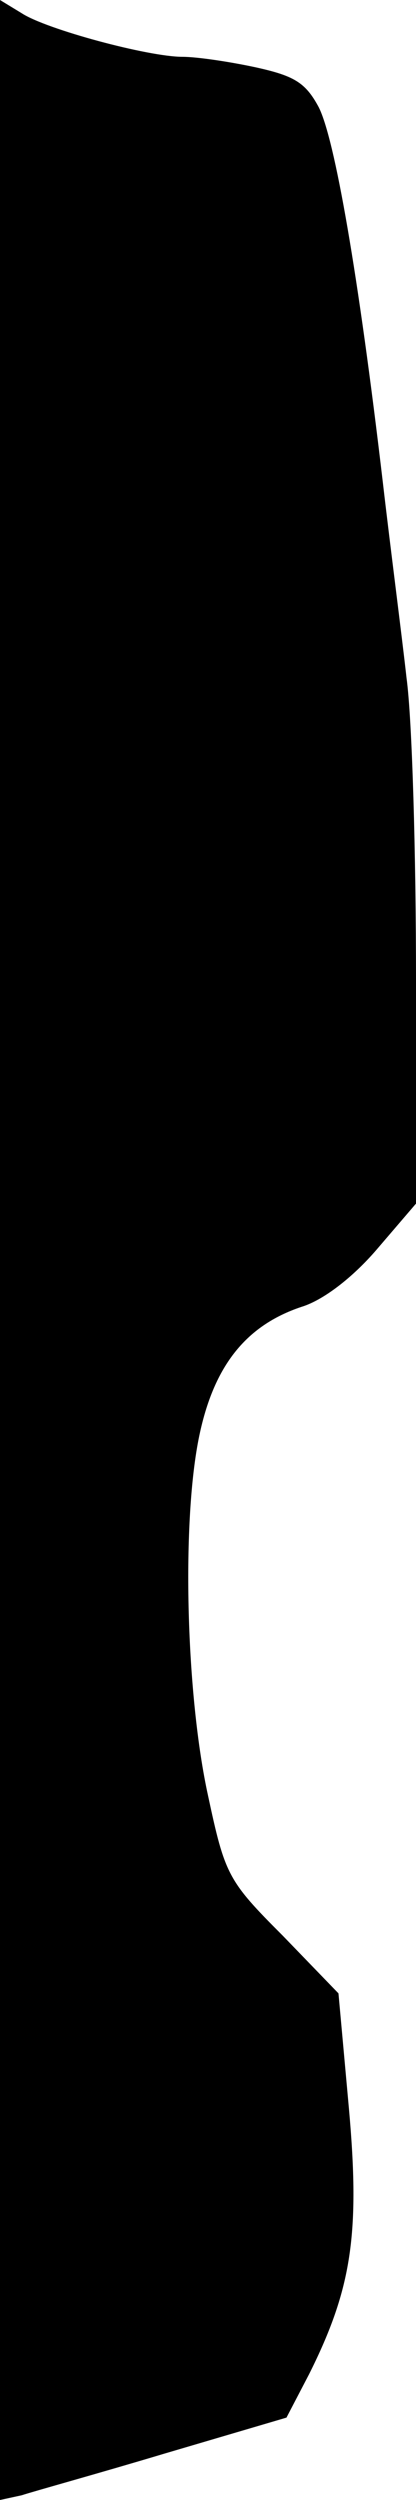 <?xml version="1.0" standalone="no"?>
<!DOCTYPE svg PUBLIC "-//W3C//DTD SVG 20010904//EN"
 "http://www.w3.org/TR/2001/REC-SVG-20010904/DTD/svg10.dtd">
<svg version="1.0" xmlns="http://www.w3.org/2000/svg"
 width="44pt" height="264pt" viewBox="0 0 44 264"
 preserveAspectRatio="xMidYMid meet">
<g transform="translate(0,264) scale(0.1,-0.1)"
fill="#000000" stroke="none">
<path fill="#000000" stroke="none" d="M0 1320 l0 -1320 23 5 c12 4 81 23 151
44 l129 38 24 46 c45 90 54 148 42 281 l-11 121 -59 61 c-58 58 -61 64 -79
148 -23 105 -28 284 -10 376 15 76 49 120 109 140 23 7 54 31 79 60 l42 49 0
237 c0 131 -4 274 -10 318 -5 45 -17 137 -25 206 -26 221 -51 364 -68 397 -14
26 -26 33 -67 42 -28 6 -62 11 -77 11 -36 0 -144 29 -170 46 l-23 14 0 -1320z"/>
</g>
</svg>
